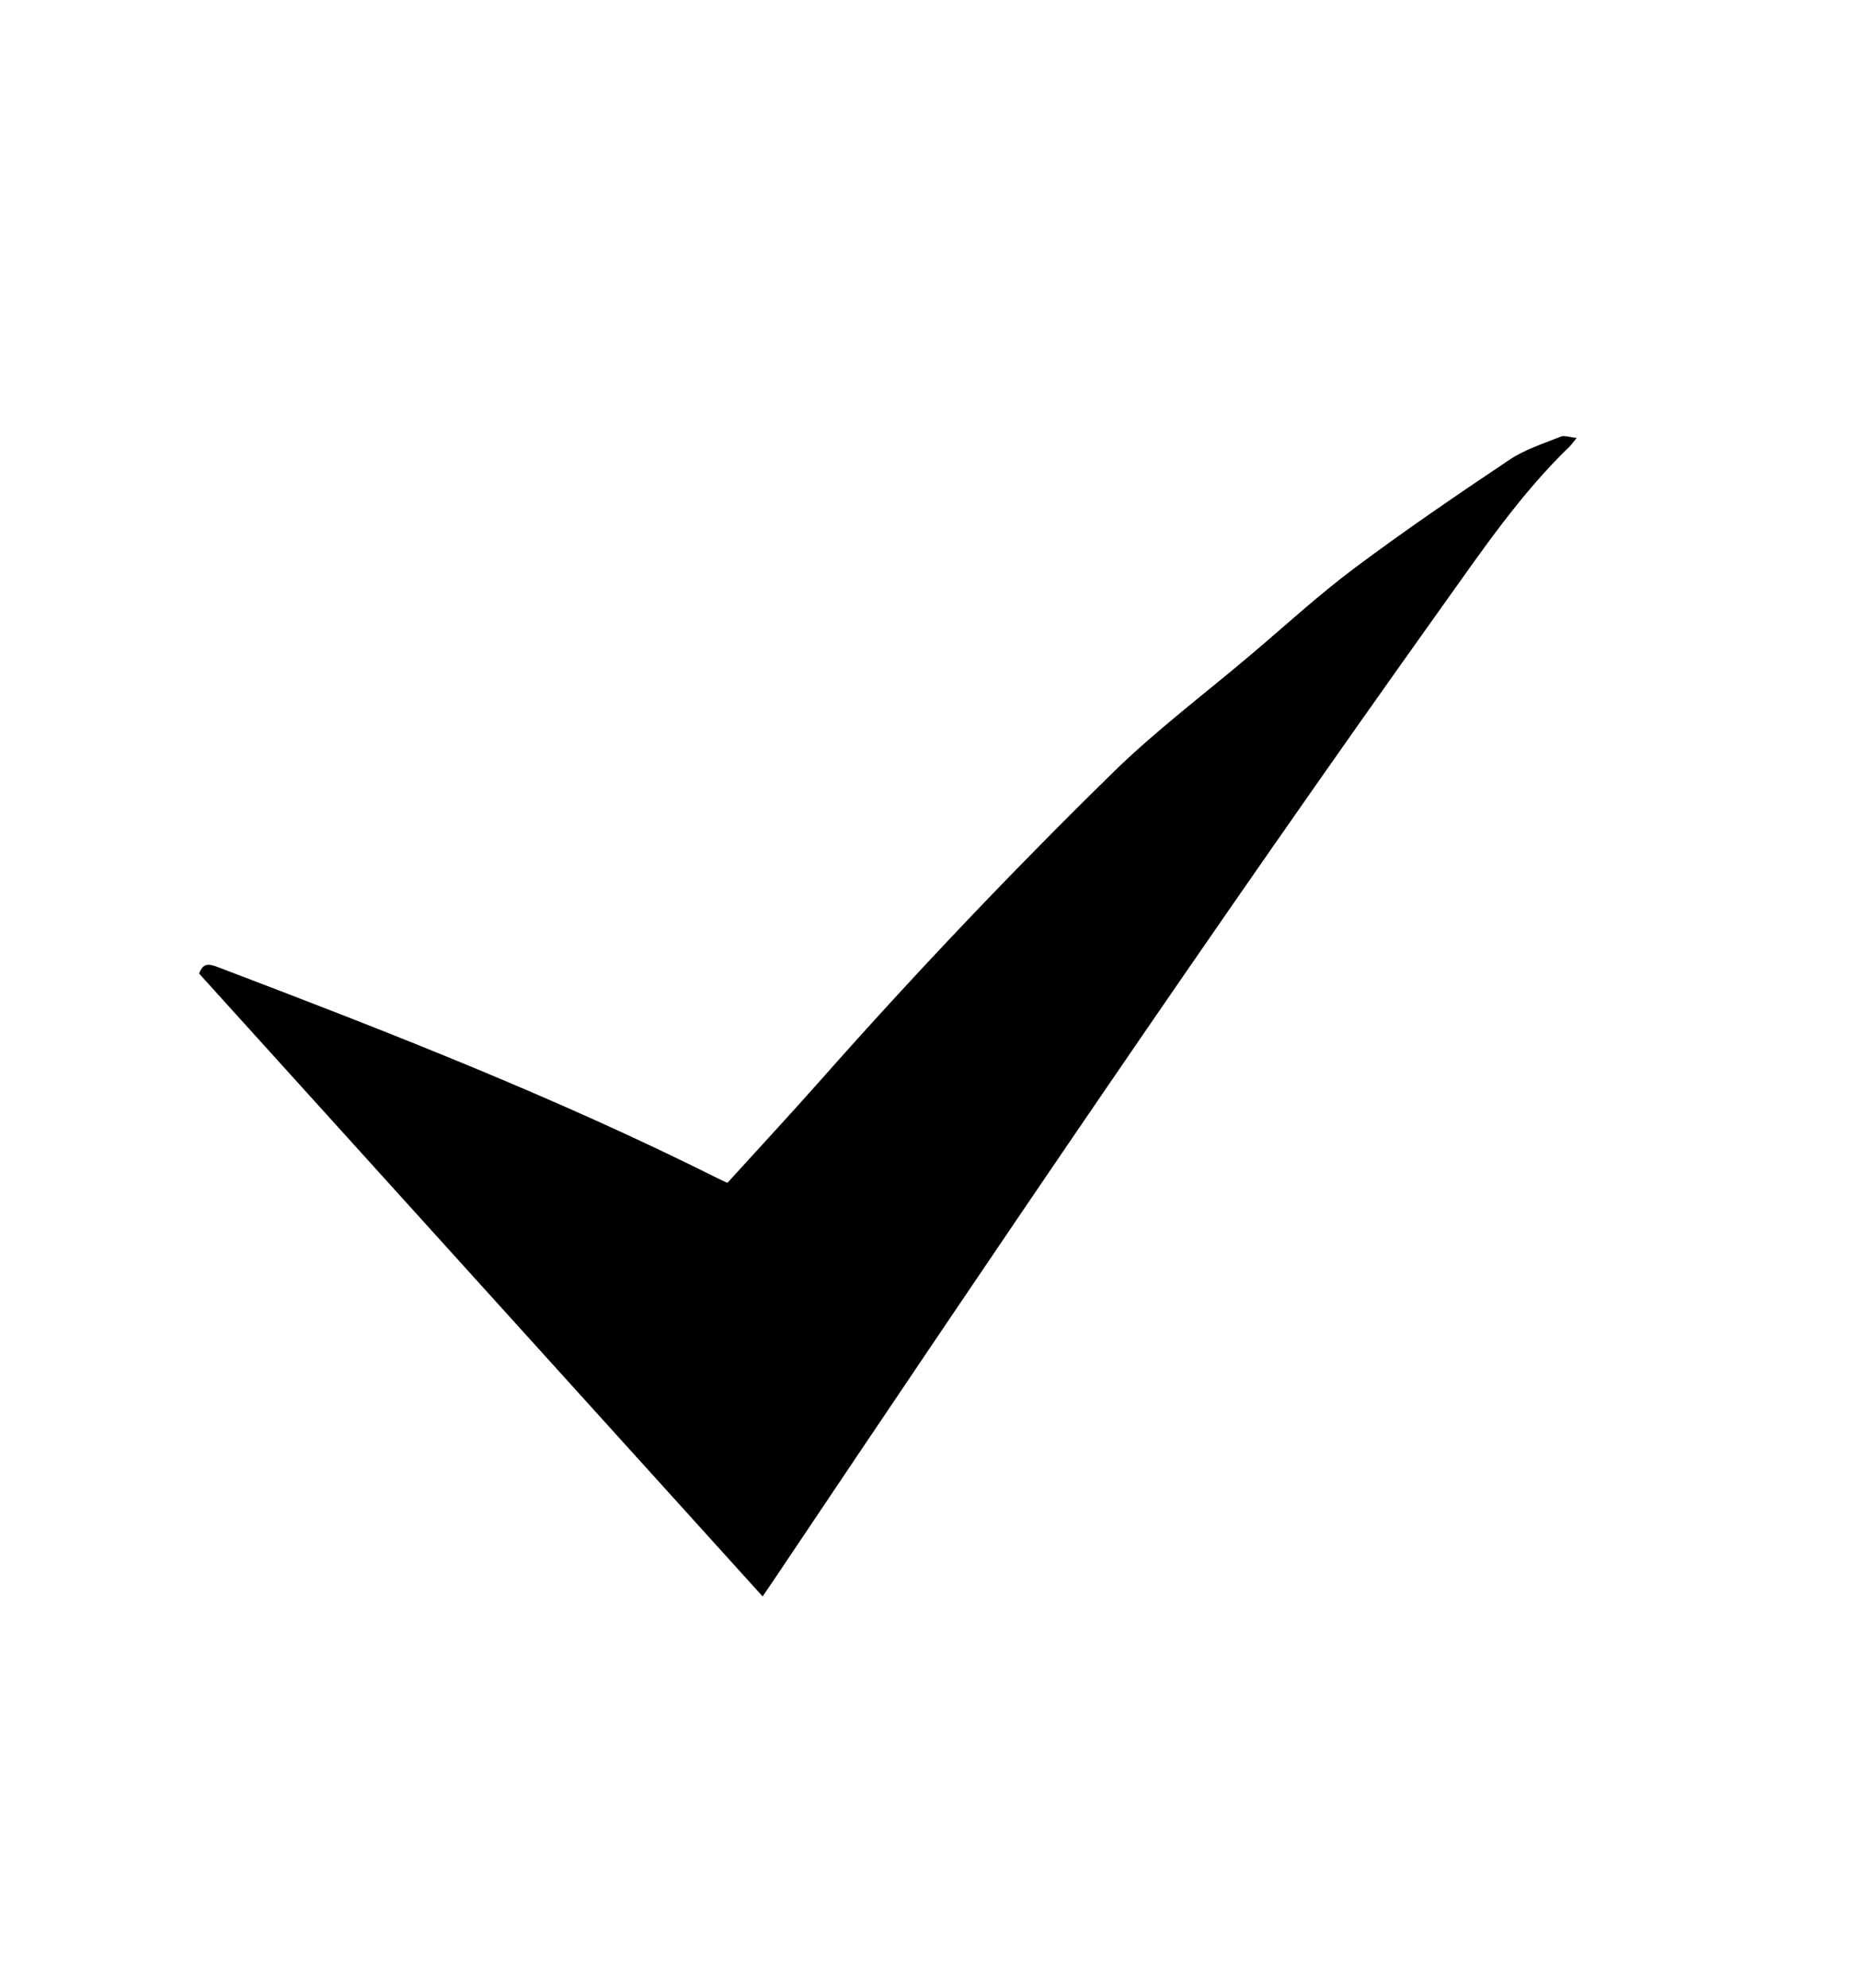 <svg id="Layer_1" data-name="Layer 1" xmlns="http://www.w3.org/2000/svg" viewBox="0 0 740.71 792"><path d="M628.22,174.47c-1.71,2.09-2.17,2.78-2.75,3.34-19.52,18.83-34.66,41.11-50.33,63.05C483.73,368.93,395.64,499.28,308,629.9c-1.19,1.77-2.39,3.53-4.13,6.08L79.35,387.86c1.58-4.65,4.34-3.77,7.61-2.53,67.41,25.62,134.57,51.8,199.13,84.14,1.16.58,2.35,1.1,3.74,1.75,12.56-13.82,25.12-27.34,37.35-41.15q56.1-63.4,116.58-122.61c16.87-16.46,35.84-30.76,53.89-46,14-11.81,27.49-24.25,42.12-35.2,20.09-15,40.86-29.18,61.72-43.13,6.11-4.1,13.47-6.39,20.39-9.19C623.3,173.35,625.28,174.17,628.22,174.47Z"/></svg>